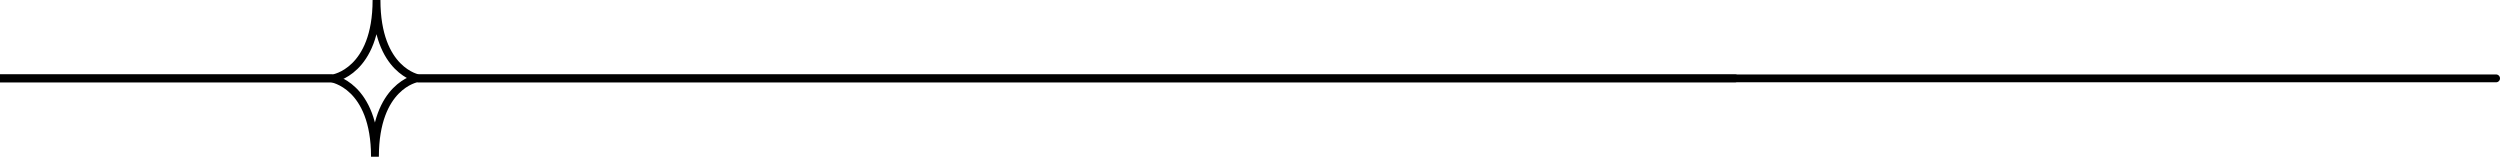 <svg width="1595" height="100" viewBox="0 0 1595 100" fill="none" xmlns="http://www.w3.org/2000/svg">
<path d="M-5 50H212.459C212.459 50 240.22 45.834 240.22 0C240.22 45.371 266.952 50 266.952 50H1592.5" stroke="black" stroke-width="5" stroke-linecap="round"/>
<path d="M-6 50H211.459C211.459 50 239.22 54.166 239.22 100C239.22 54.629 265.952 50 265.952 50H1107" stroke="black" stroke-width="5" stroke-linecap="round"/>
</svg>
